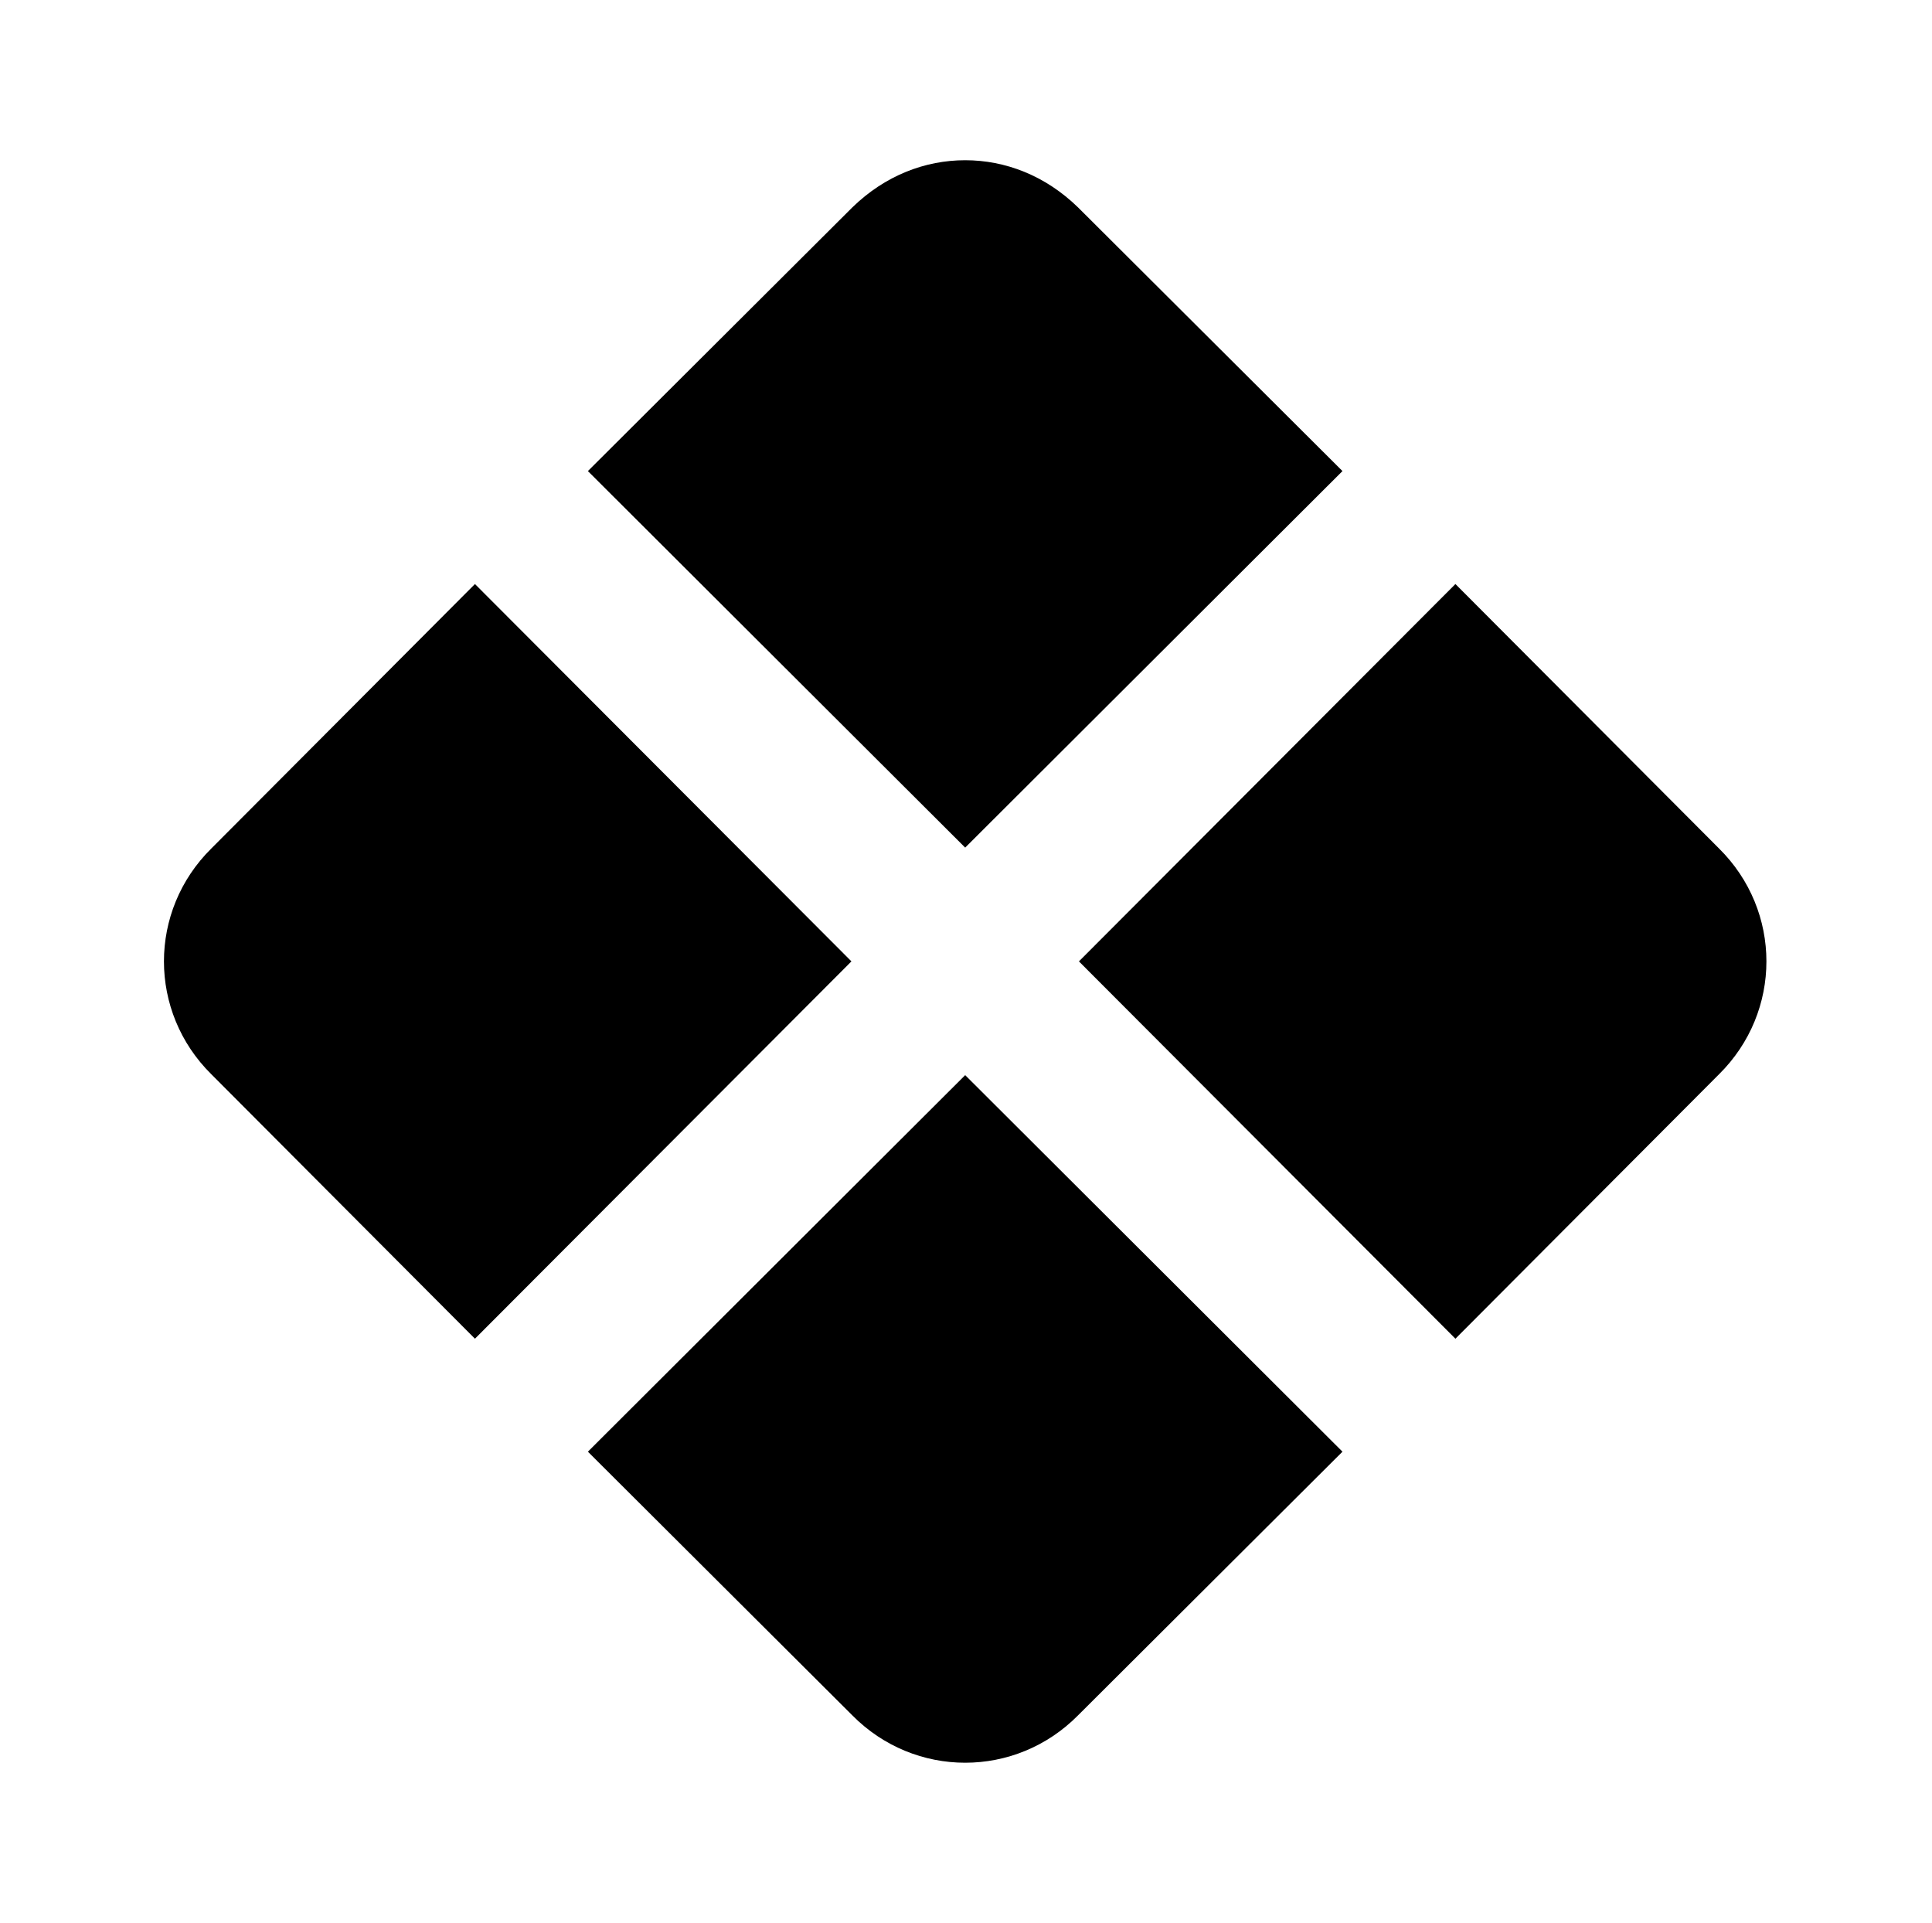 <svg width="203" height="202" viewBox="0 0 203 202" fill="none" xmlns="http://www.w3.org/2000/svg">
<path d="M101.414 16.833C97.206 16.833 92.997 18.432 89.546 21.799L61.772 49.49L101.414 89.048L141.057 49.49L113.282 21.799C109.831 18.432 105.622 16.833 101.414 16.833ZM49.904 61.357L22.213 89.132C15.564 95.697 15.564 106.302 22.213 112.867L49.904 140.642L89.462 101L49.904 61.357ZM152.924 61.357L113.366 101L152.924 140.642L180.615 112.867C187.264 106.302 187.264 95.697 180.615 89.132L152.924 61.357ZM101.414 112.952L61.772 152.51L89.546 180.201C96.112 186.85 106.717 186.85 113.282 180.201L141.057 152.51L101.414 112.952Z" fill="black"/>
</svg>
